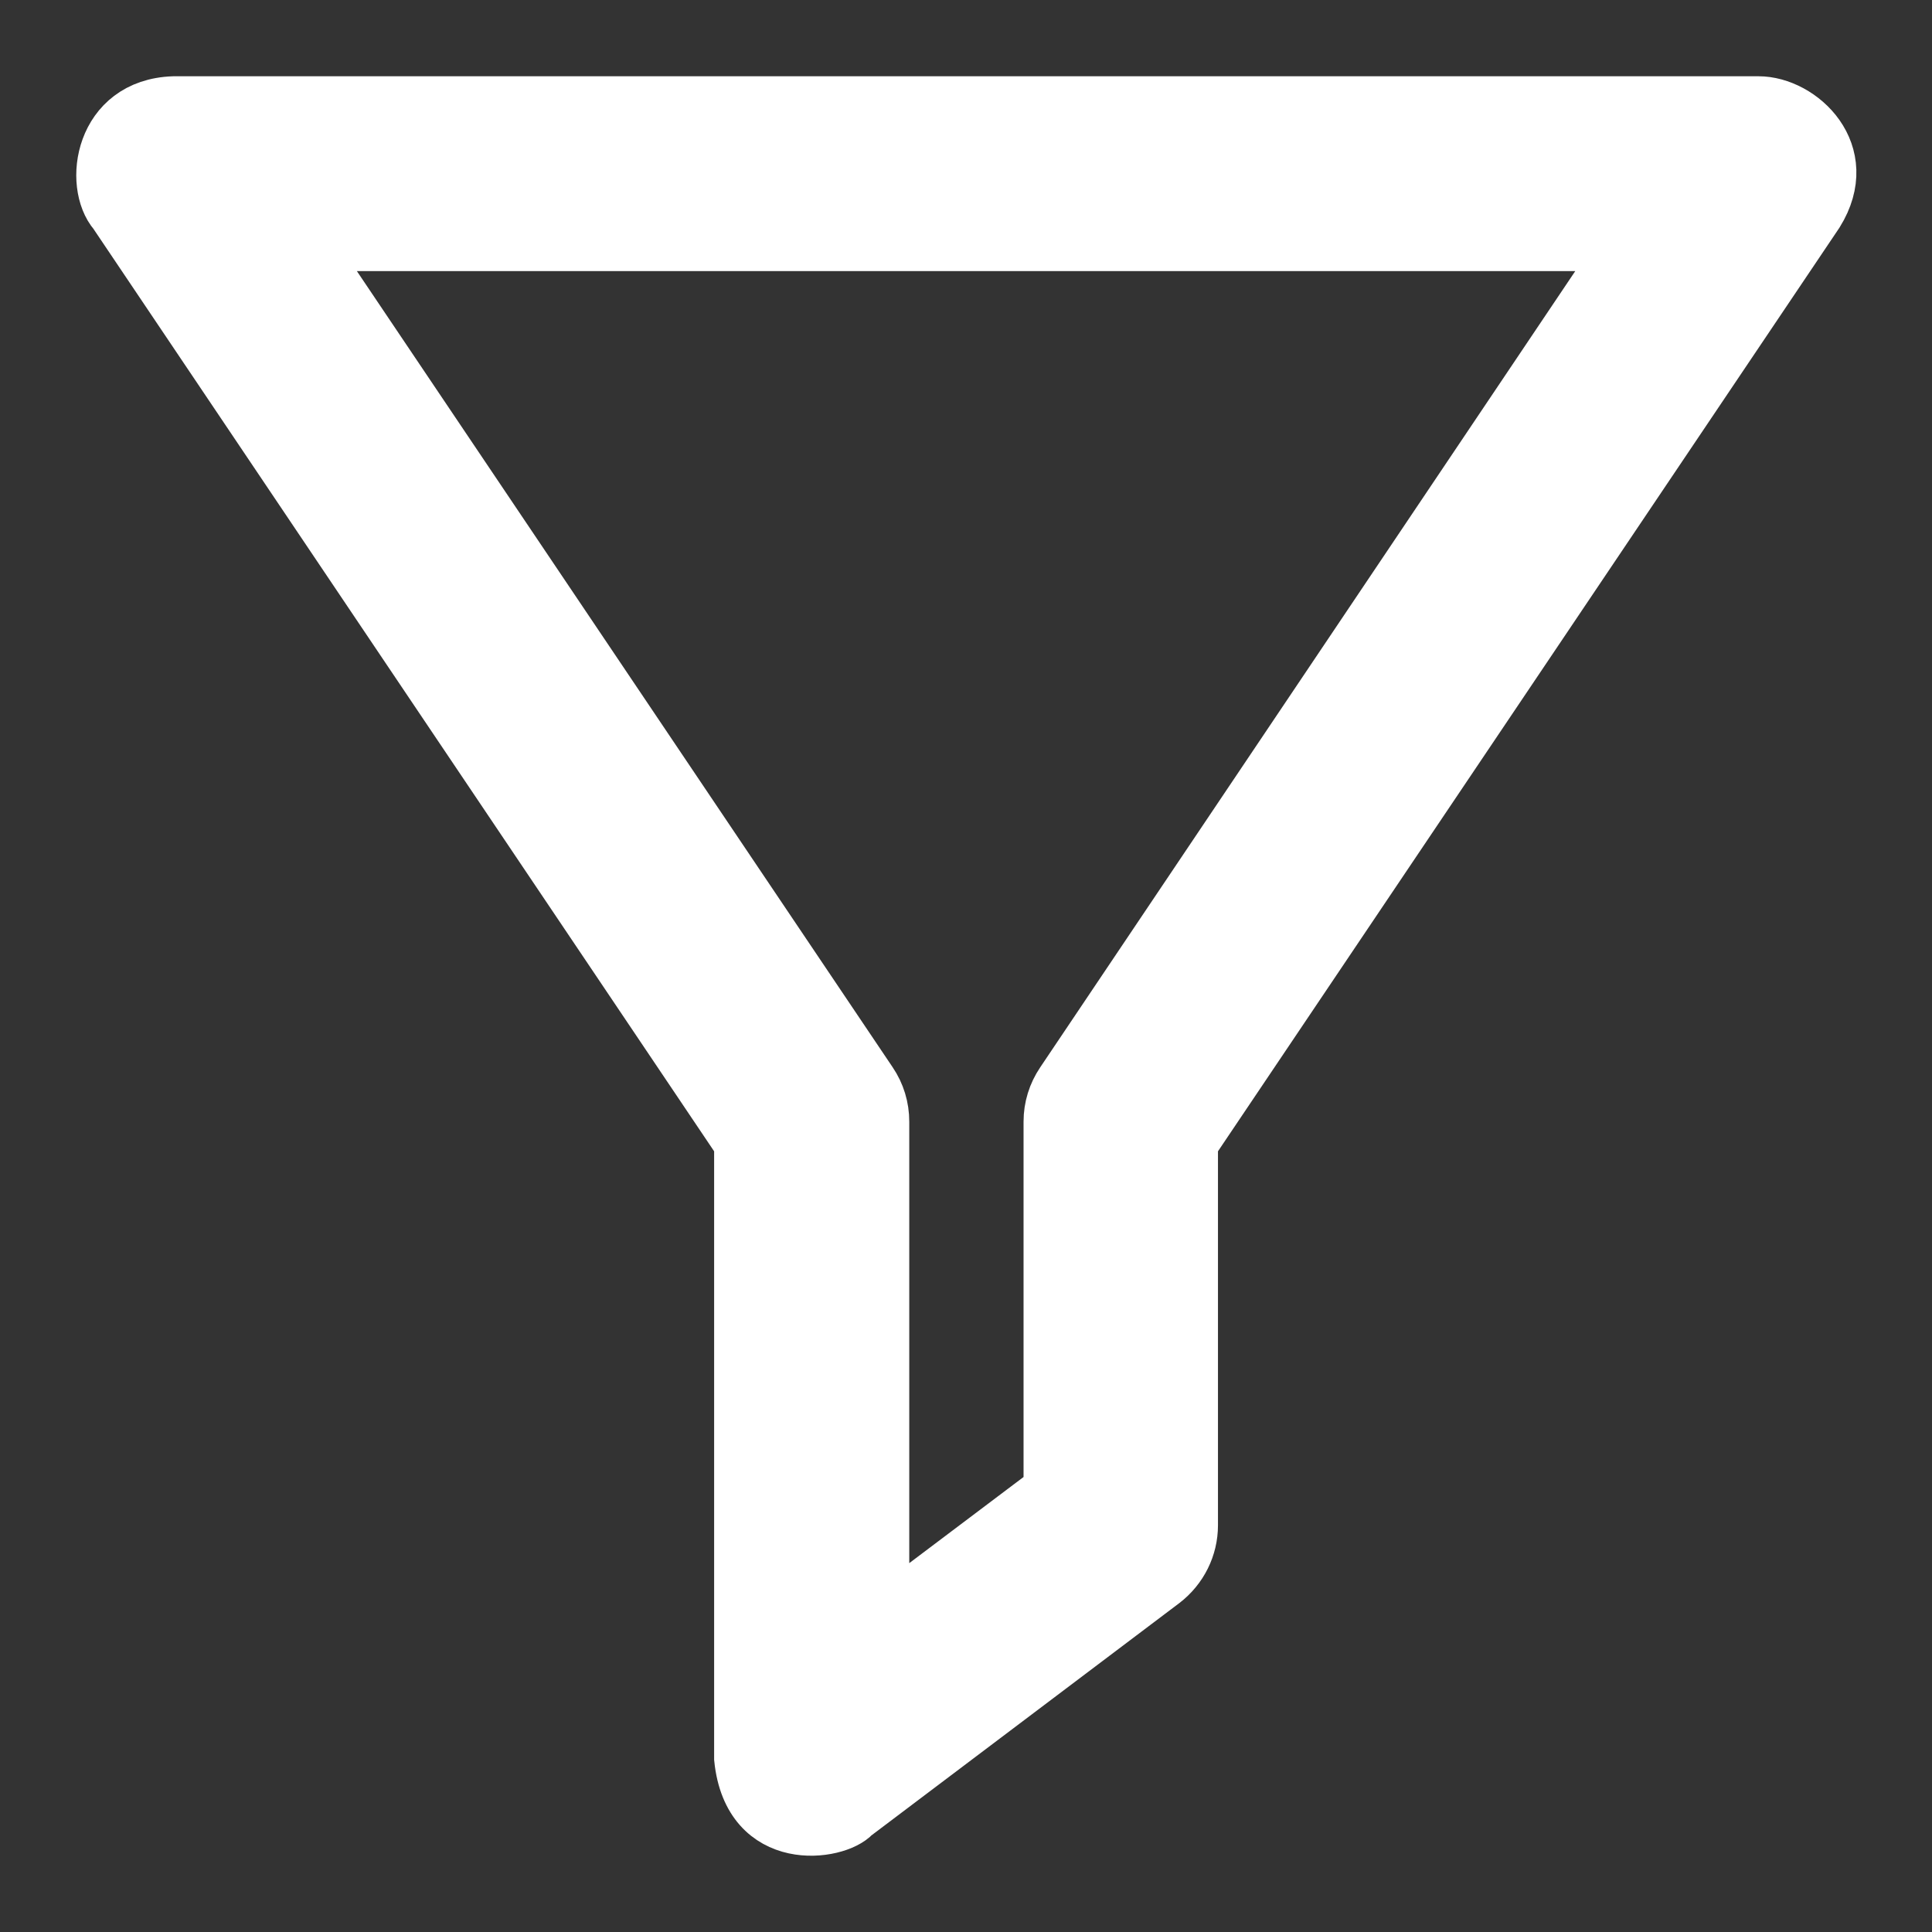 <?xml version="1.0" encoding="UTF-8"?>
<svg width="19px" height="19px" viewBox="0 0 19 19" version="1.1" xmlns="http://www.w3.org/2000/svg" xmlns:xlink="http://www.w3.org/1999/xlink">
    <rect x="0" y="0" width="19" height="19" fill="#333333" stroke="none"/>
    <!-- Generator: Sketch 40.3 (33839) - http://www.bohemiancoding.com/sketch -->
    <title>Shape</title>
    <desc>Created with Sketch.</desc>
    <defs></defs>
    <g id="Page-1" stroke="none" stroke-width="1" fill="none" fill-rule="evenodd">
        <g id="Search_List" transform="translate(-800, -104)" stroke-width="0.5" stroke="#FFFFFF" fill="#FFFFFF">
            <g id="Group-23">
                <g id="Group-9" transform="translate(153, 94)">
                    <g id="Group-8" transform="translate(628, 0)">
                        <g id="Group-6" transform="translate(20, 11)">
                            <g id="Group-7">
                                <path d="M6.273,16.294 L6.273,10.246 L0.121,1.103 C-0.128,0.815 -0.021,0.024 0.708,0 L16.294,0 C16.717,0 17.255,0.5 16.88,1.103 L10.728,10.246 L10.728,14 C10.728,14.222 10.624,14.43 10.447,14.566 L7.408,16.859 C7.234,17.053 6.363,17.182 6.273,16.294 L6.273,16.294 Z M2.04,1.416 L7.571,9.635 C7.651,9.753 7.692,9.889 7.692,10.031 L7.692,14.874 L9.316,13.65 L9.316,10.031 C9.316,9.889 9.358,9.753 9.438,9.635 L14.961,1.416 L2.04,1.416 L2.04,1.416 Z" id="Shape"></path>
                            </g>
                        </g>
                    </g>
                </g>
            </g>
        </g>
    </g>
</svg>